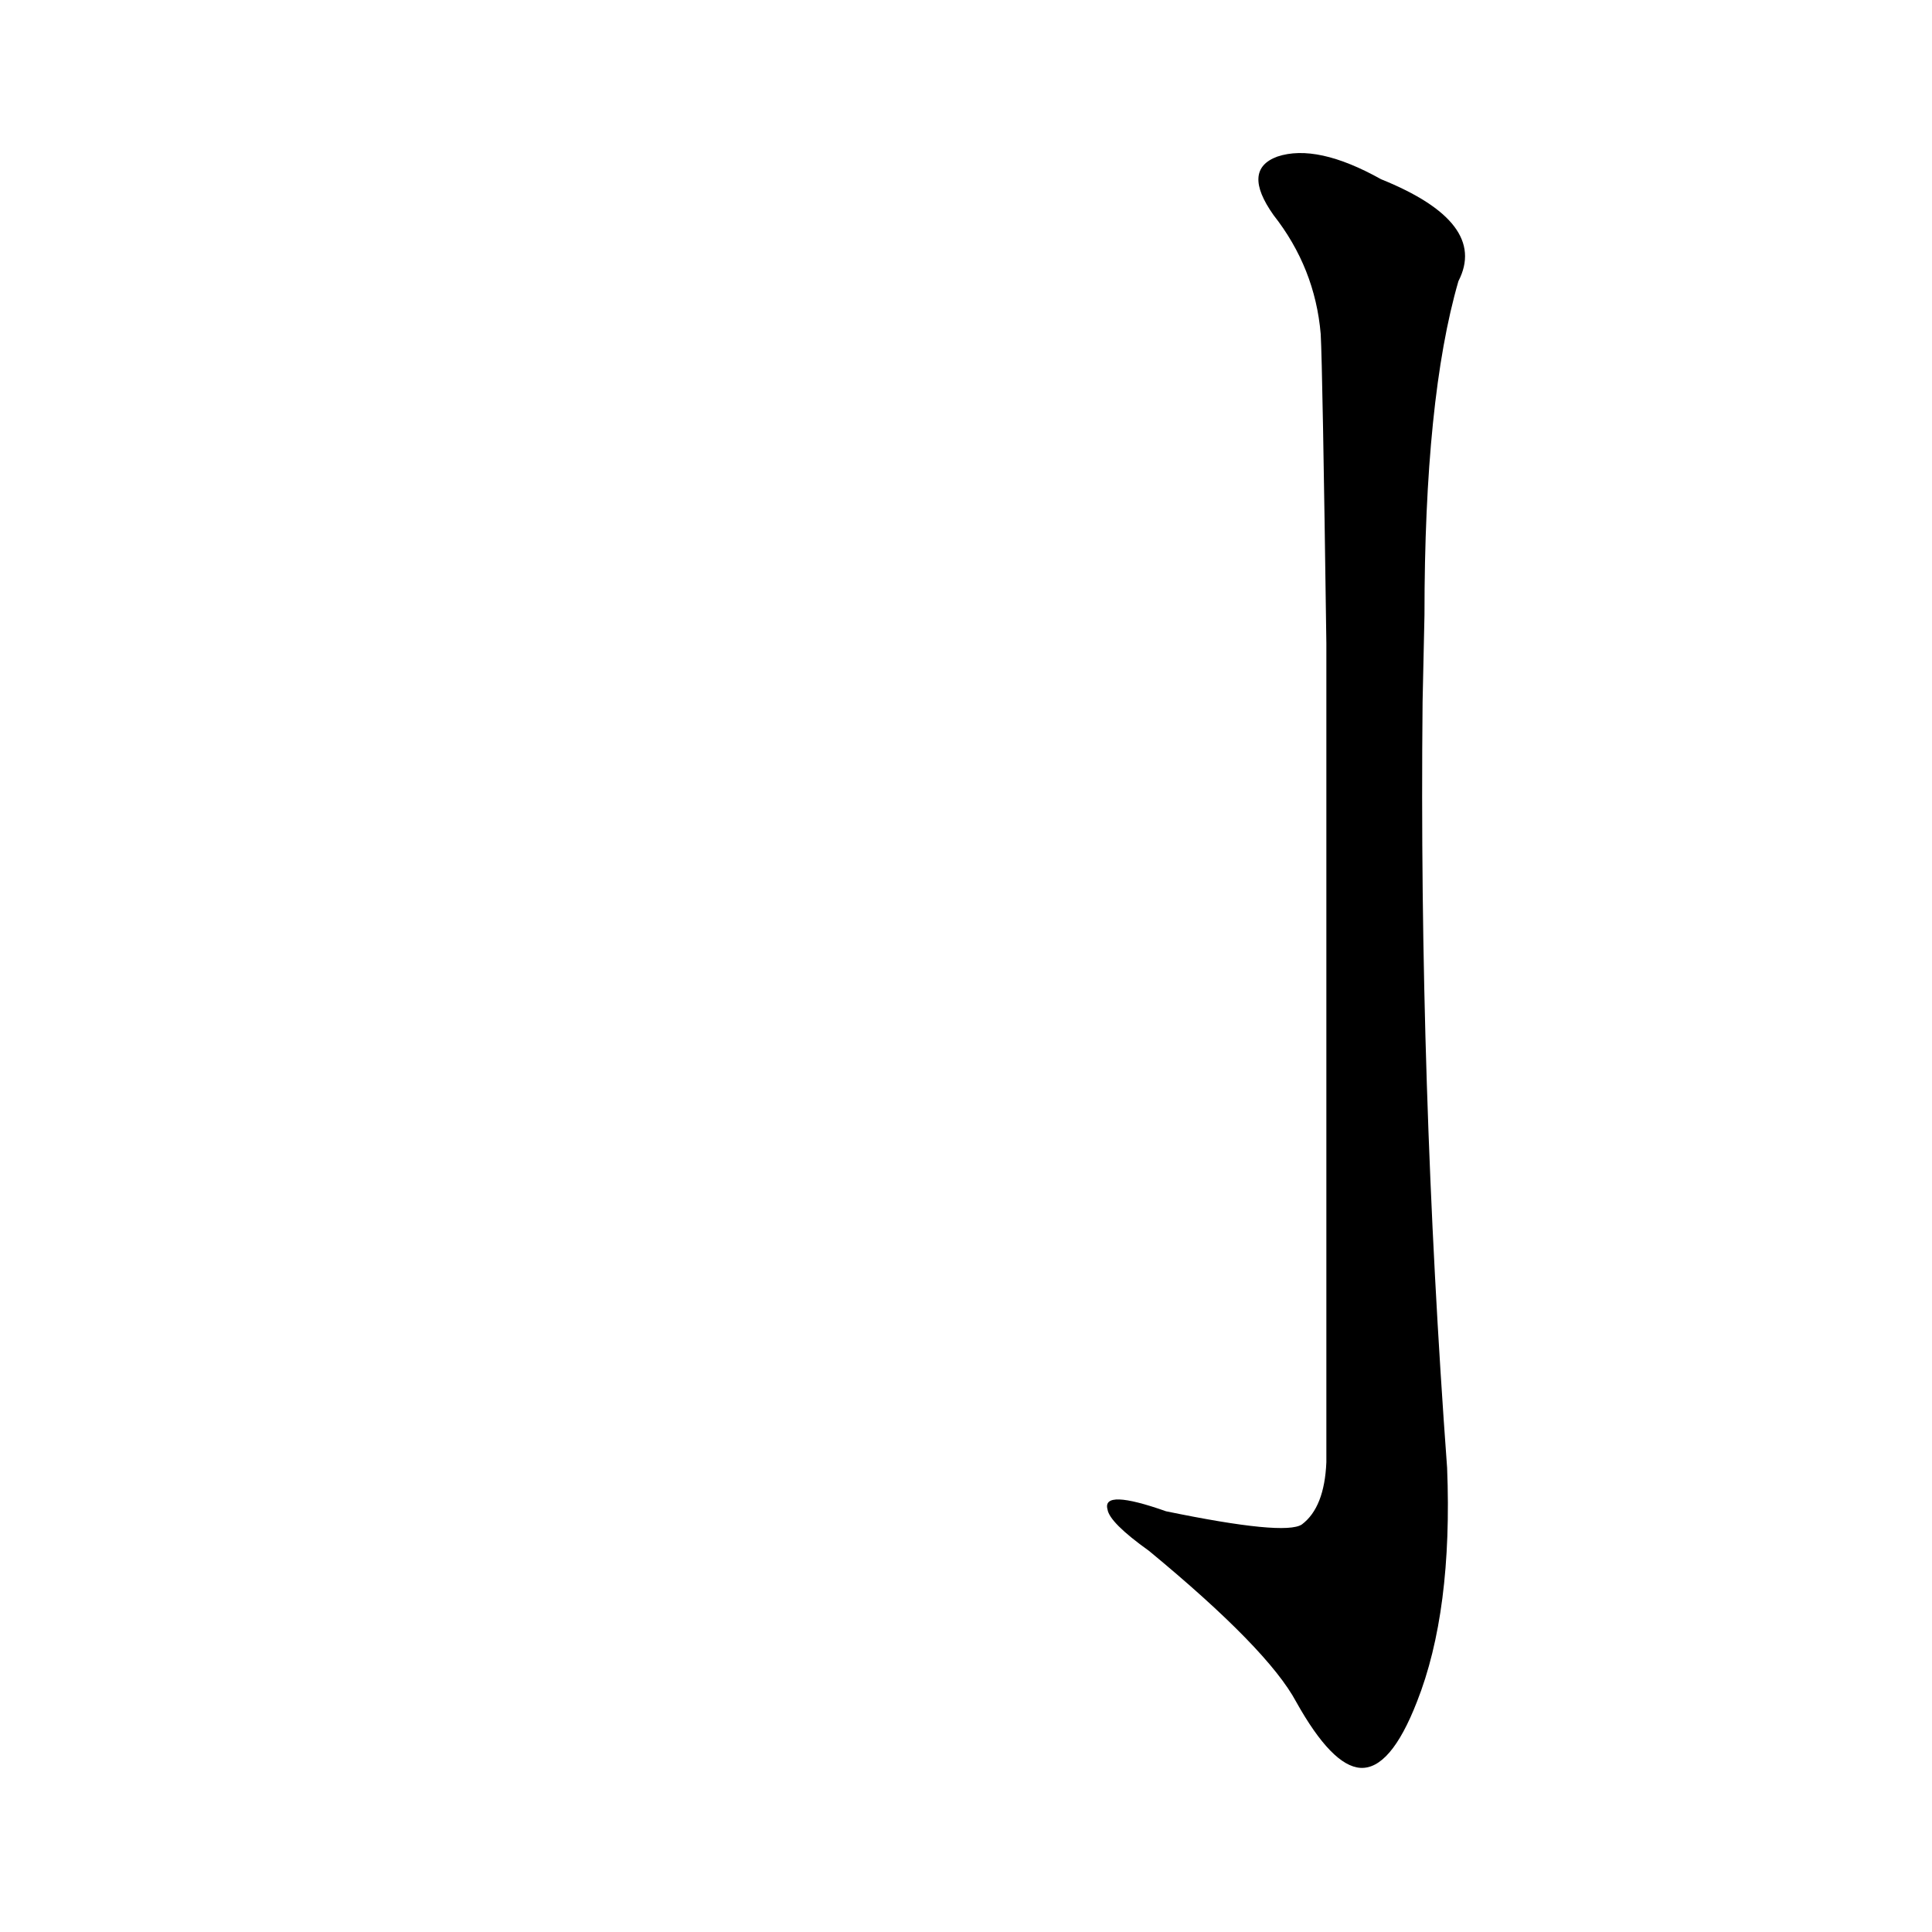 <?xml version='1.0' encoding='utf-8'?>
<svg xmlns="http://www.w3.org/2000/svg" version="1.1" viewBox="0 0 1024 1024"><g transform="scale(1, -1) translate(0, -900)"><path d="M 703 425 Q 703 302 703 125 Q 702 101 690 92 Q 681 86 618 99 Q 584 111 587 100 Q 588 93 609 78 Q 672 26 687 -2 Q 706 -36 721 -37 Q 737 -38 751 -2 Q 770 46 767 122 Q 752 326 754 528 L 755 574 Q 755 689 773 751 Q 789 782 732 805 Q 698 824 677 817 Q 658 810 675 786 Q 697 758 700 723 Q 701 705 703 559 L 703 425 Z" fill="black" /></g></svg>